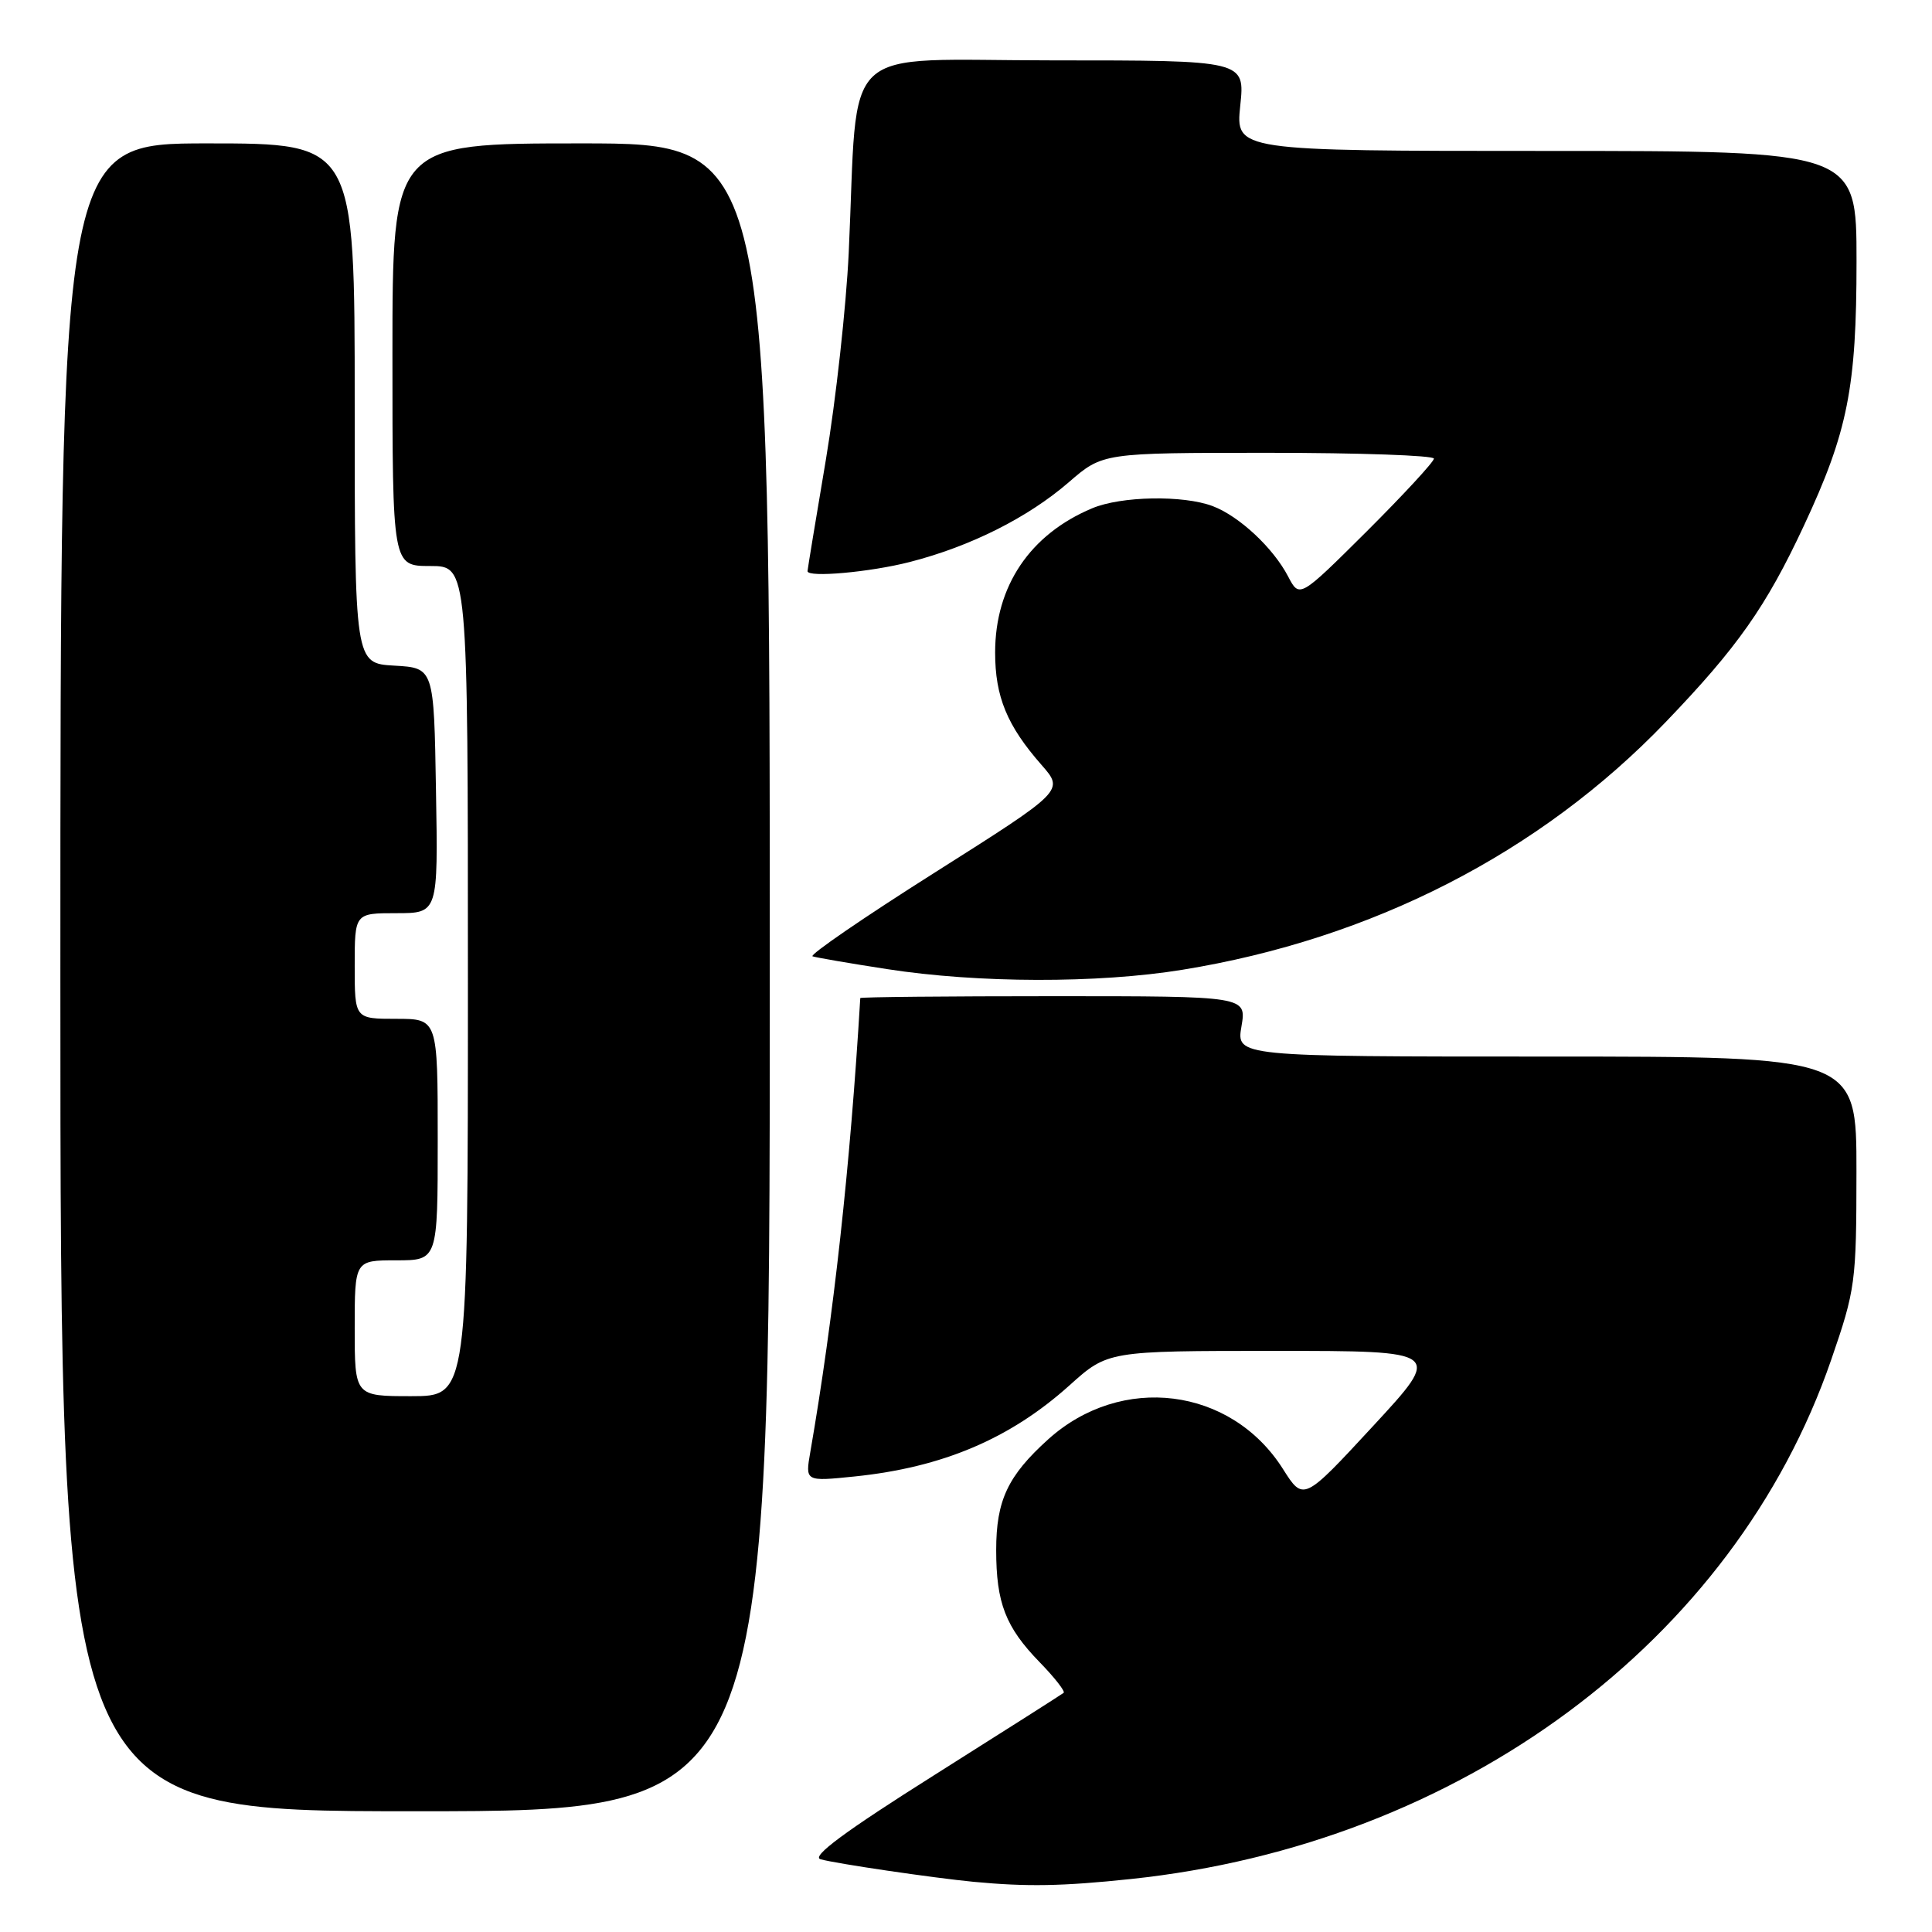 <?xml version="1.0" encoding="UTF-8" standalone="no"?>
<!DOCTYPE svg PUBLIC "-//W3C//DTD SVG 1.1//EN" "http://www.w3.org/Graphics/SVG/1.1/DTD/svg11.dtd" >
<svg xmlns="http://www.w3.org/2000/svg" xmlns:xlink="http://www.w3.org/1999/xlink" version="1.1" viewBox="0 0 256 256">
 <g >
 <path fill="currentColor"
d=" M 149.84 248.98 C 193.49 244.38 229.79 217.48 242.64 180.19 C 245.86 170.86 245.98 169.93 245.99 155.25 C 246.00 140.00 246.00 140.00 204.91 140.00 C 163.82 140.00 163.82 140.00 164.50 136.00 C 165.18 132.00 165.18 132.00 139.59 132.00 C 125.51 132.00 113.99 132.11 113.99 132.25 C 112.67 154.49 110.44 174.69 107.37 192.40 C 106.69 196.31 106.69 196.31 113.24 195.64 C 124.89 194.44 133.83 190.65 141.71 183.57 C 146.79 179.00 146.79 179.00 168.97 179.00 C 191.15 179.00 191.15 179.00 181.93 188.97 C 172.71 198.94 172.71 198.94 169.98 194.62 C 163.10 183.79 148.58 181.97 138.88 190.73 C 133.53 195.56 132.00 198.82 132.00 205.39 C 132.00 212.39 133.24 215.60 137.74 220.23 C 139.74 222.28 141.17 224.12 140.94 224.31 C 140.70 224.51 132.95 229.43 123.72 235.26 C 111.98 242.66 107.47 246.00 108.72 246.36 C 110.71 246.93 123.62 248.83 129.00 249.35 C 136.10 250.02 140.72 249.94 149.84 248.98 Z  M 102.00 129.50 C 102.00 19.00 102.00 19.00 77.00 19.00 C 52.00 19.00 52.00 19.00 52.00 47.00 C 52.00 75.00 52.00 75.00 57.00 75.00 C 62.00 75.00 62.00 75.00 62.00 130.00 C 62.00 185.00 62.00 185.00 54.50 185.00 C 47.00 185.00 47.00 185.00 47.00 176.00 C 47.00 167.00 47.00 167.00 52.50 167.00 C 58.00 167.00 58.00 167.00 58.00 151.00 C 58.00 135.00 58.00 135.00 52.50 135.00 C 47.00 135.00 47.00 135.00 47.00 128.00 C 47.00 121.00 47.00 121.00 52.52 121.00 C 58.05 121.00 58.05 121.00 57.77 104.75 C 57.50 88.50 57.50 88.50 52.25 88.20 C 47.00 87.90 47.00 87.90 47.00 53.45 C 47.00 19.00 47.00 19.00 27.50 19.00 C 8.00 19.00 8.00 19.00 8.00 129.50 C 8.00 240.00 8.00 240.00 55.00 240.00 C 102.00 240.00 102.00 240.00 102.00 129.50 Z  M 156.67 128.50 C 181.83 124.42 204.06 113.03 220.73 95.66 C 230.23 85.77 234.02 80.38 239.02 69.67 C 244.84 57.22 246.00 51.37 246.00 34.61 C 246.00 20.00 246.00 20.00 204.86 20.00 C 163.72 20.00 163.72 20.00 164.34 14.00 C 164.97 8.00 164.97 8.00 139.56 8.00 C 110.71 8.00 113.78 5.12 112.46 33.50 C 112.12 40.65 110.76 52.99 109.43 60.93 C 108.09 68.86 107.00 75.50 107.00 75.68 C 107.00 76.56 115.28 75.82 120.54 74.47 C 128.61 72.40 136.19 68.59 141.62 63.90 C 146.12 60.00 146.12 60.00 168.06 60.00 C 180.13 60.00 190.00 60.35 190.00 60.77 C 190.00 61.19 185.99 65.53 181.10 70.41 C 172.19 79.27 172.19 79.27 170.68 76.38 C 168.70 72.59 164.20 68.39 160.68 67.06 C 156.78 65.59 148.57 65.73 144.72 67.35 C 136.48 70.80 131.86 77.67 131.86 86.46 C 131.86 92.32 133.44 96.16 138.02 101.37 C 141.00 104.77 141.00 104.77 123.89 115.60 C 114.48 121.55 107.18 126.56 107.67 126.72 C 108.15 126.88 112.59 127.65 117.53 128.41 C 129.56 130.28 145.48 130.32 156.67 128.50 Z "/>
</g>
</svg>